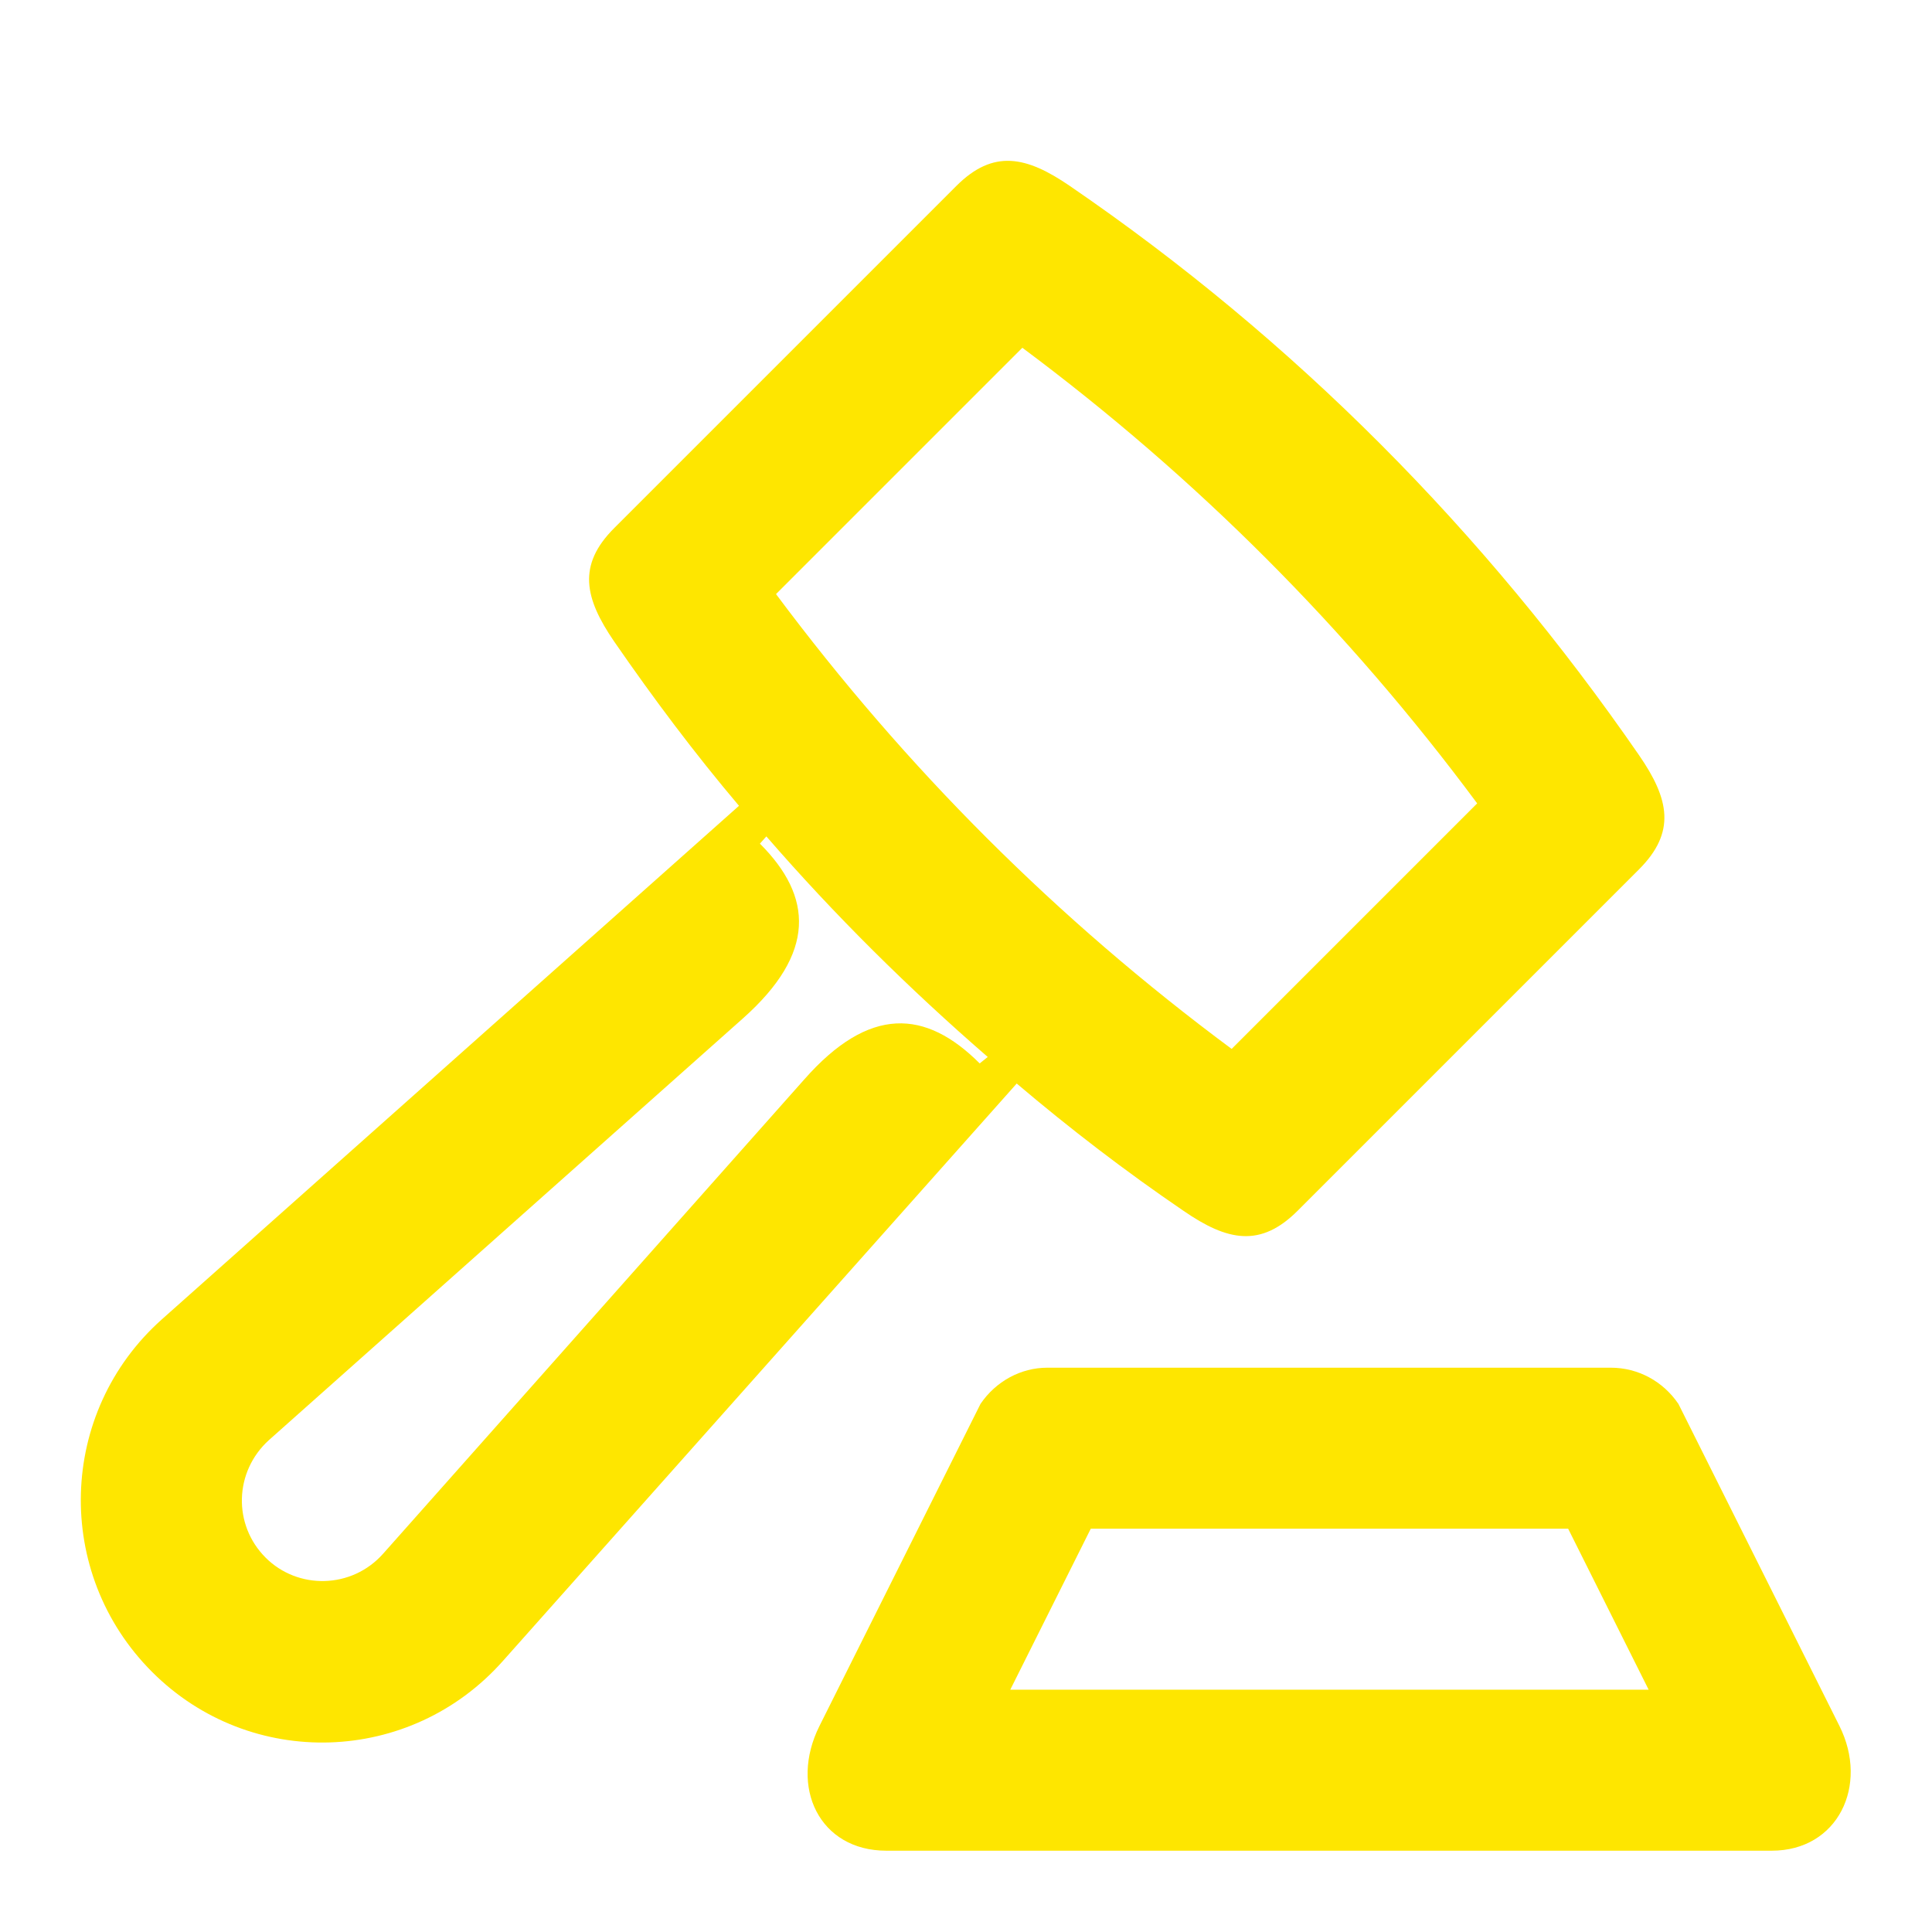 <svg width="24" height="24" viewBox="0 0 24 24" fill="none" xmlns="http://www.w3.org/2000/svg">
<path d="M22.85 21.44L20.85 17.44C20.66 17.16 20.35 16.99 20.01 16.99H13.01C12.68 16.99 12.37 17.16 12.18 17.44L10.18 21.44C9.8 22.2 10.18 22.99 11.01 22.99H22.01C22.83 22.99 23.22 22.18 22.85 21.44ZM13.55 18.99H19.48L20.48 20.99H12.55L13.55 18.99Z" fill="#FEE600"/>
<path d="M14.7 15.04C15.25 15.42 15.66 15.5 16.12 15.04L20.36 10.8C20.82 10.34 20.74 9.93 20.36 9.38C18.44 6.6 16.08 4.22 13.29 2.31C12.75 1.94 12.34 1.85 11.88 2.31L7.63 6.56C7.17 7.02 7.26 7.43 7.63 7.97C8.12 8.68 8.63 9.36 9.18 10.01L2.01 16.39C0.72 17.54 0.66 19.54 1.89 20.77C3.11 21.99 5.1 21.93 6.25 20.63L12.63 13.46C13.29 14.02 13.98 14.55 14.7 15.04ZM12.7 4.32C14.86 5.93 16.74 7.81 18.35 9.98L15.3 13.03C13.13 11.42 11.25 9.54 9.64 7.38L12.7 4.32ZM12.17 13.21C11.5 12.54 10.8 12.49 9.99 13.41L4.76 19.3C4.37 19.74 3.7 19.75 3.3 19.35C2.89 18.94 2.91 18.28 3.34 17.89L9.23 12.65C10.14 11.84 10.1 11.14 9.44 10.48L9.52 10.39C10.37 11.37 11.29 12.28 12.27 13.13L12.17 13.21Z" fill="#FEE600"/>
</svg>
